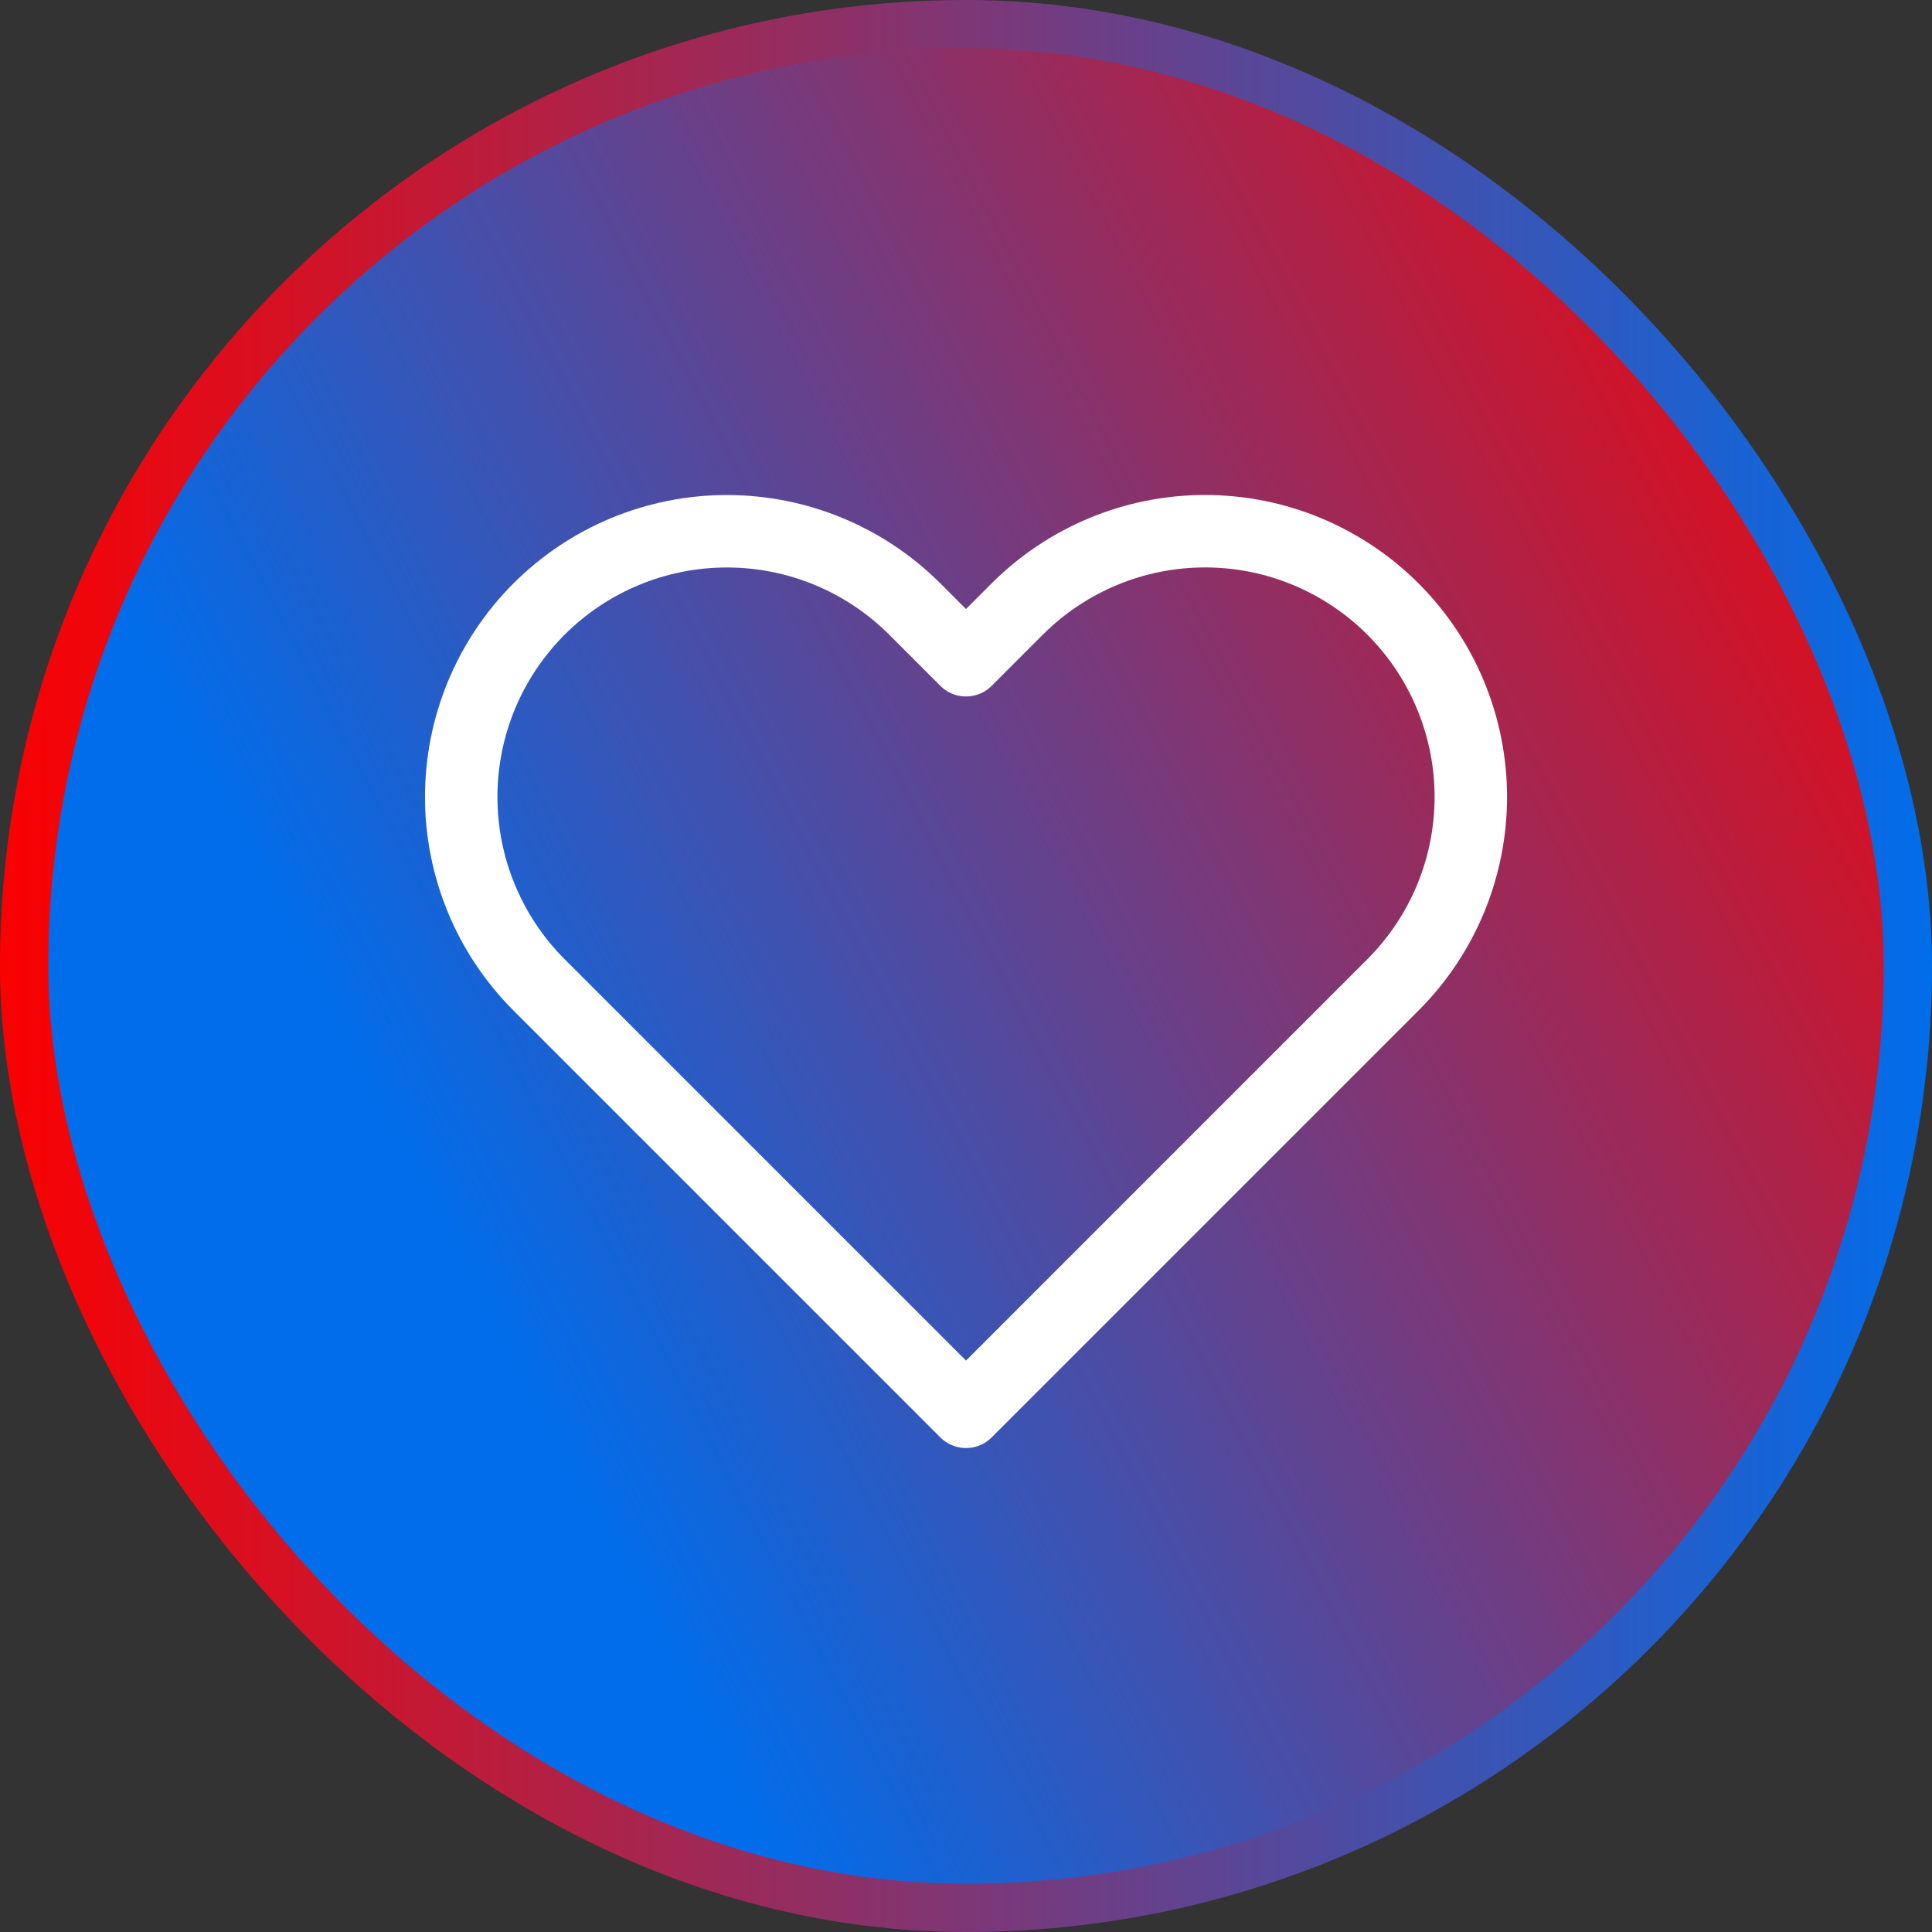 <svg width="40" height="40" viewBox="0 0 40 40" fill="none" xmlns="http://www.w3.org/2000/svg">
<rect x="0" y="0" width="40" height="40" fill="#333333" stroke="none"/>
<rect x="0.5" y="0.5" width="39" height="39" rx="19.5" fill="url(#paint0_linear_118_3268)" stroke="url(#paint1_linear_118_3268)"/>
<path d="M28.84 12.61C28.329 12.099 27.723 11.694 27.055 11.417C26.388 11.14 25.672 10.998 24.95 10.998C24.227 10.998 23.512 11.14 22.845 11.417C22.177 11.694 21.571 12.099 21.06 12.61L20 13.67L18.94 12.61C17.908 11.578 16.509 10.999 15.05 10.999C13.591 10.999 12.192 11.578 11.16 12.61C10.128 13.642 9.549 15.041 9.549 16.5C9.549 17.959 10.128 19.358 11.16 20.39L12.22 21.45L20 29.23L27.78 21.45L28.84 20.39C29.351 19.879 29.756 19.273 30.033 18.605C30.309 17.938 30.452 17.222 30.452 16.5C30.452 15.777 30.309 15.062 30.033 14.395C29.756 13.727 29.351 13.121 28.84 12.61Z" stroke="white" stroke-width="1.5" stroke-linecap="round" stroke-linejoin="round"/>
<defs>
<linearGradient id="paint0_linear_118_3268" x1="15.648" y1="38.03" x2="48" y2="21.171" gradientUnits="userSpaceOnUse">
<stop stop-color="#016DEA"/>
<stop offset="1" stop-color="#FA0101"/>
</linearGradient>
<linearGradient id="paint1_linear_118_3268" x1="0" y1="20" x2="40" y2="20" gradientUnits="userSpaceOnUse">
<stop stop-color="#FA0101"/>
<stop offset="1" stop-color="#016DEA"/>
</linearGradient>
</defs>
</svg>

